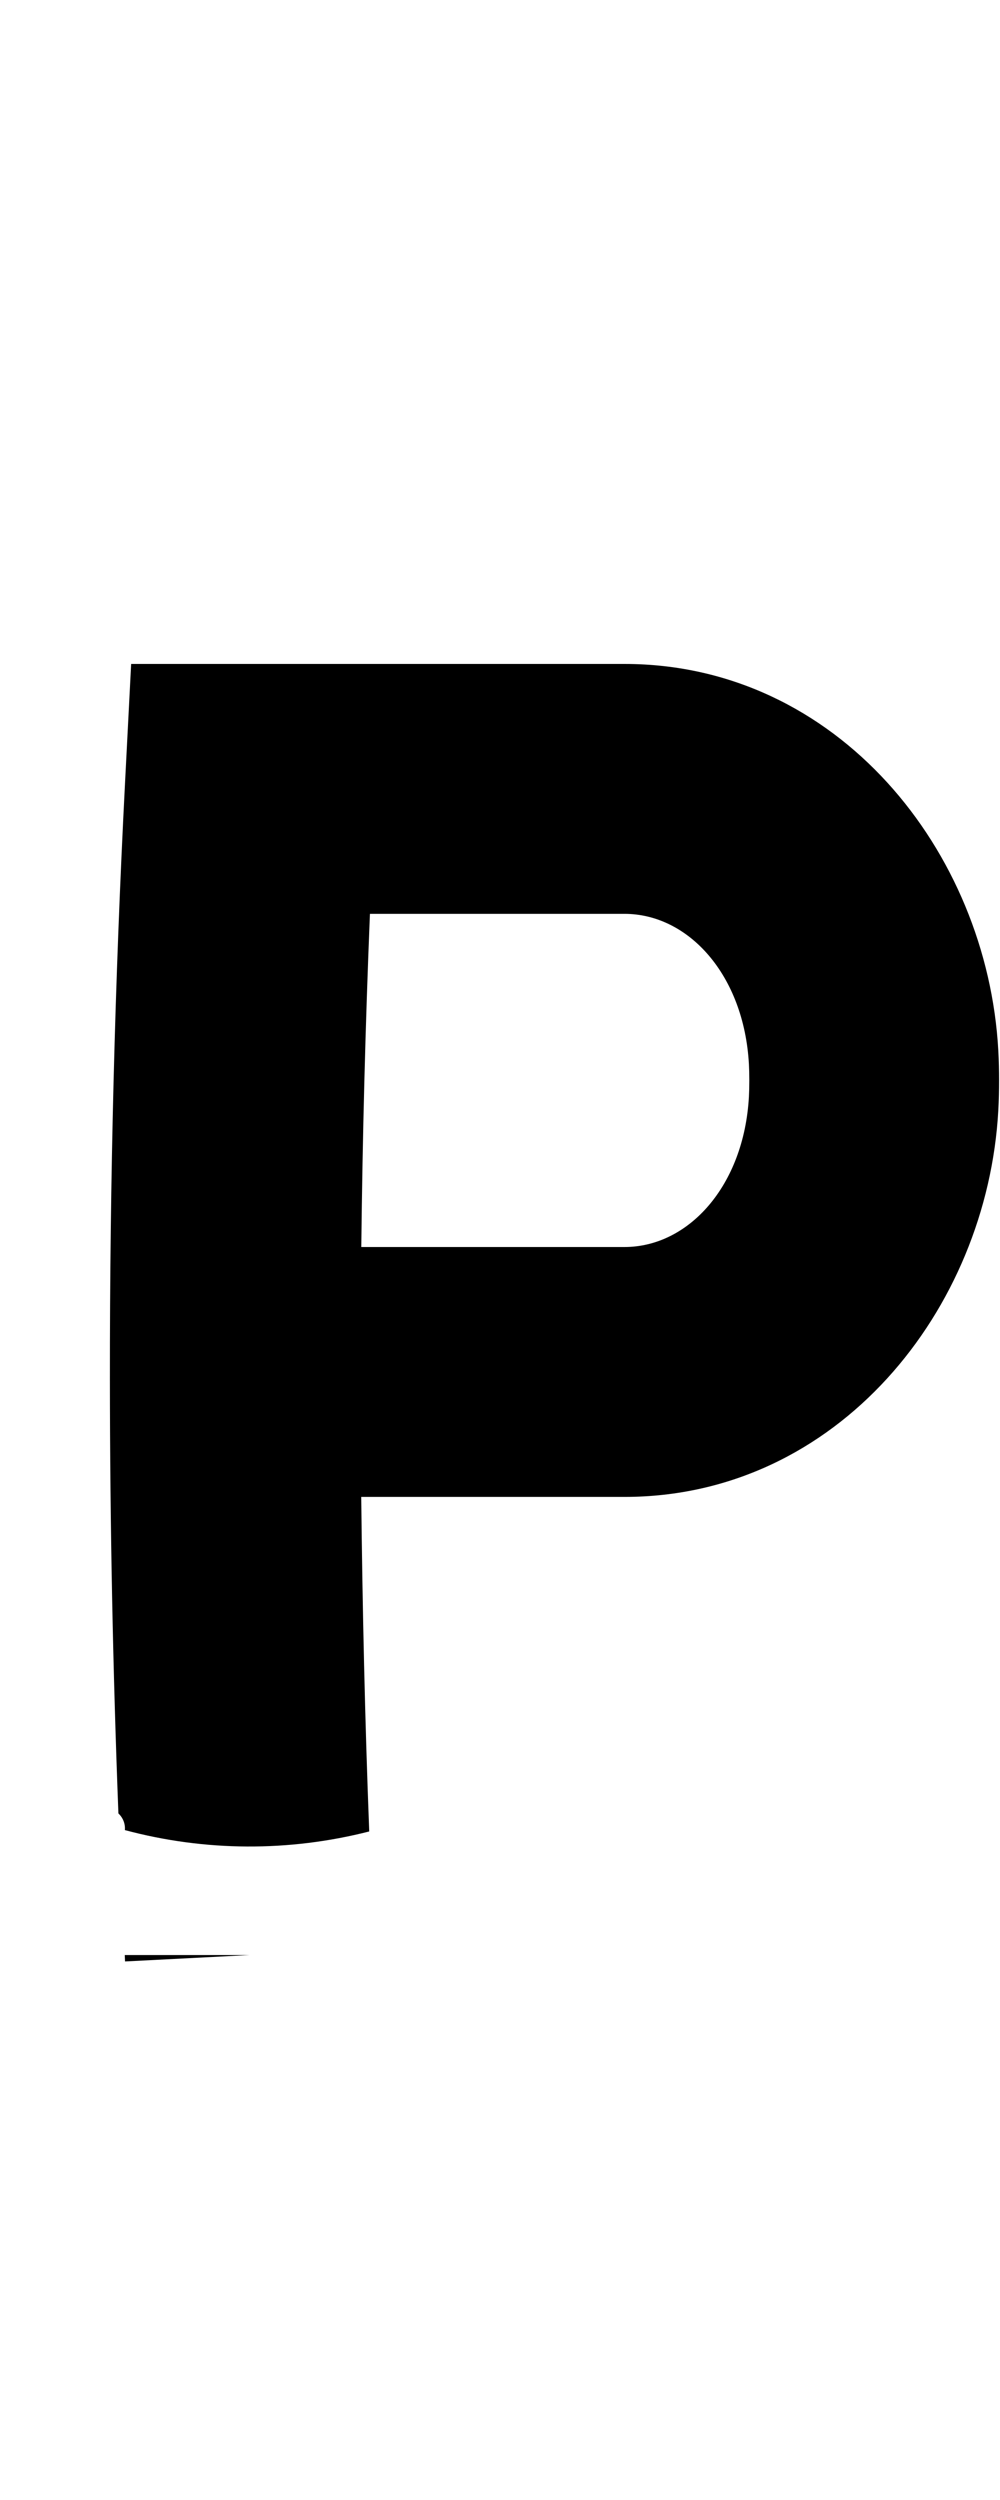 <?xml version="1.0" encoding="UTF-8" standalone="no"?>
<!-- Created by MetaPost 1.9991 on 2017.07.28:1115 -->

<svg
   xmlns:dc="http://purl.org/dc/elements/1.1/"
   xmlns:cc="http://creativecommons.org/ns#"
   xmlns:rdf="http://www.w3.org/1999/02/22-rdf-syntax-ns#"
   xmlns:svg="http://www.w3.org/2000/svg"
   xmlns="http://www.w3.org/2000/svg"
   xmlns:sodipodi="http://sodipodi.sourceforge.net/DTD/sodipodi-0.dtd"
   xmlns:inkscape="http://www.inkscape.org/namespaces/inkscape"
   version="1.1"
   width="215.393"
   height="538.181"
   viewBox="0 0 215.393 538.181"
   id="svg4"
   sodipodi:docname="80.svg"
   inkscape:version="0.92.1 r">
  <defs
     id="defs8" />
  <sodipodi:namedview
     pagecolor="#ffffff"
     bordercolor="#666666"
     borderopacity="1"
     objecttolerance="10"
     gridtolerance="10"
     guidetolerance="10"
     inkscape:pageopacity="0"
     inkscape:pageshadow="2"
     inkscape:window-width="1364"
     inkscape:window-height="730"
     id="namedview6"
     showgrid="false"
     inkscape:zoom="0.43851396"
     inkscape:cx="107.69626"
     inkscape:cy="269.09064"
     inkscape:window-x="0"
     inkscape:window-y="18"
     inkscape:window-maximized="0"
     inkscape:current-layer="svg4" />
  <!-- Original BoundingBox: -0.100006 -143.561676 215.292511 394.619598 -->
  <path
     style="color:#000000;font-style:normal;font-variant:normal;font-weight:normal;font-stretch:normal;font-size:medium;line-height:normal;font-family:sans-serif;font-variant-ligatures:normal;font-variant-position:normal;font-variant-caps:normal;font-variant-numeric:normal;font-variant-alternates:normal;font-feature-settings:normal;text-indent:0;text-align:start;text-decoration:none;text-decoration-line:none;text-decoration-style:solid;text-decoration-color:#000000;letter-spacing:normal;word-spacing:normal;text-transform:none;writing-mode:lr-tb;direction:ltr;text-orientation:mixed;dominant-baseline:auto;baseline-shift:baseline;text-anchor:start;white-space:normal;shape-padding:0;clip-rule:nonzero;display:inline;overflow:visible;visibility:visible;opacity:1;isolation:auto;mix-blend-mode:normal;color-interpolation:sRGB;color-interpolation-filters:linearRGB;solid-color:#000000;solid-opacity:1;vector-effect:none;fill:#000000;fill-opacity:1;fill-rule:nonzero;stroke:none;stroke-width:53.798;stroke-linecap:butt;stroke-linejoin:miter;stroke-miterlimit:10;stroke-dasharray:none;stroke-dashoffset:0;stroke-opacity:1;color-rendering:auto;image-rendering:auto;shape-rendering:auto;text-rendering:auto;enable-background:accumulate"
     d="M 28.248 142.941 L 26.936 168.459 C 24.732 211.271 23.644 254.133 23.672 297.002 C 23.692 328.151 24.305 359.294 25.504 390.418 C 26.458 391.311 27.015 392.603 26.898 394 C 44.132 398.618 62.256 398.707 79.529 394.293 C 78.599 370.296 78.074 346.285 77.807 322.27 L 134.496 322.27 C 180.422 322.27 212.648 281.97 215.025 239.096 C 215.153 236.79 215.193 234.624 215.193 232.605 C 215.193 230.587 215.153 228.423 215.025 226.117 C 212.648 183.243 180.422 142.941 134.496 142.941 L 28.248 142.941 z M 79.682 196.74 L 134.496 196.74 C 148.316 196.74 160.247 209.924 161.311 229.096 C 161.367 230.119 161.395 231.289 161.395 232.605 C 161.395 233.922 161.367 235.093 161.311 236.117 C 160.247 255.289 148.316 268.471 134.496 268.471 L 77.82 268.471 C 78.087 244.551 78.705 220.641 79.682 196.74 z M 26.869 420.898 C 26.893 421.359 26.912 421.82 26.936 422.281 L 53.799 420.898 L 26.869 420.898 z "
     id="stroke1" />
</svg>
